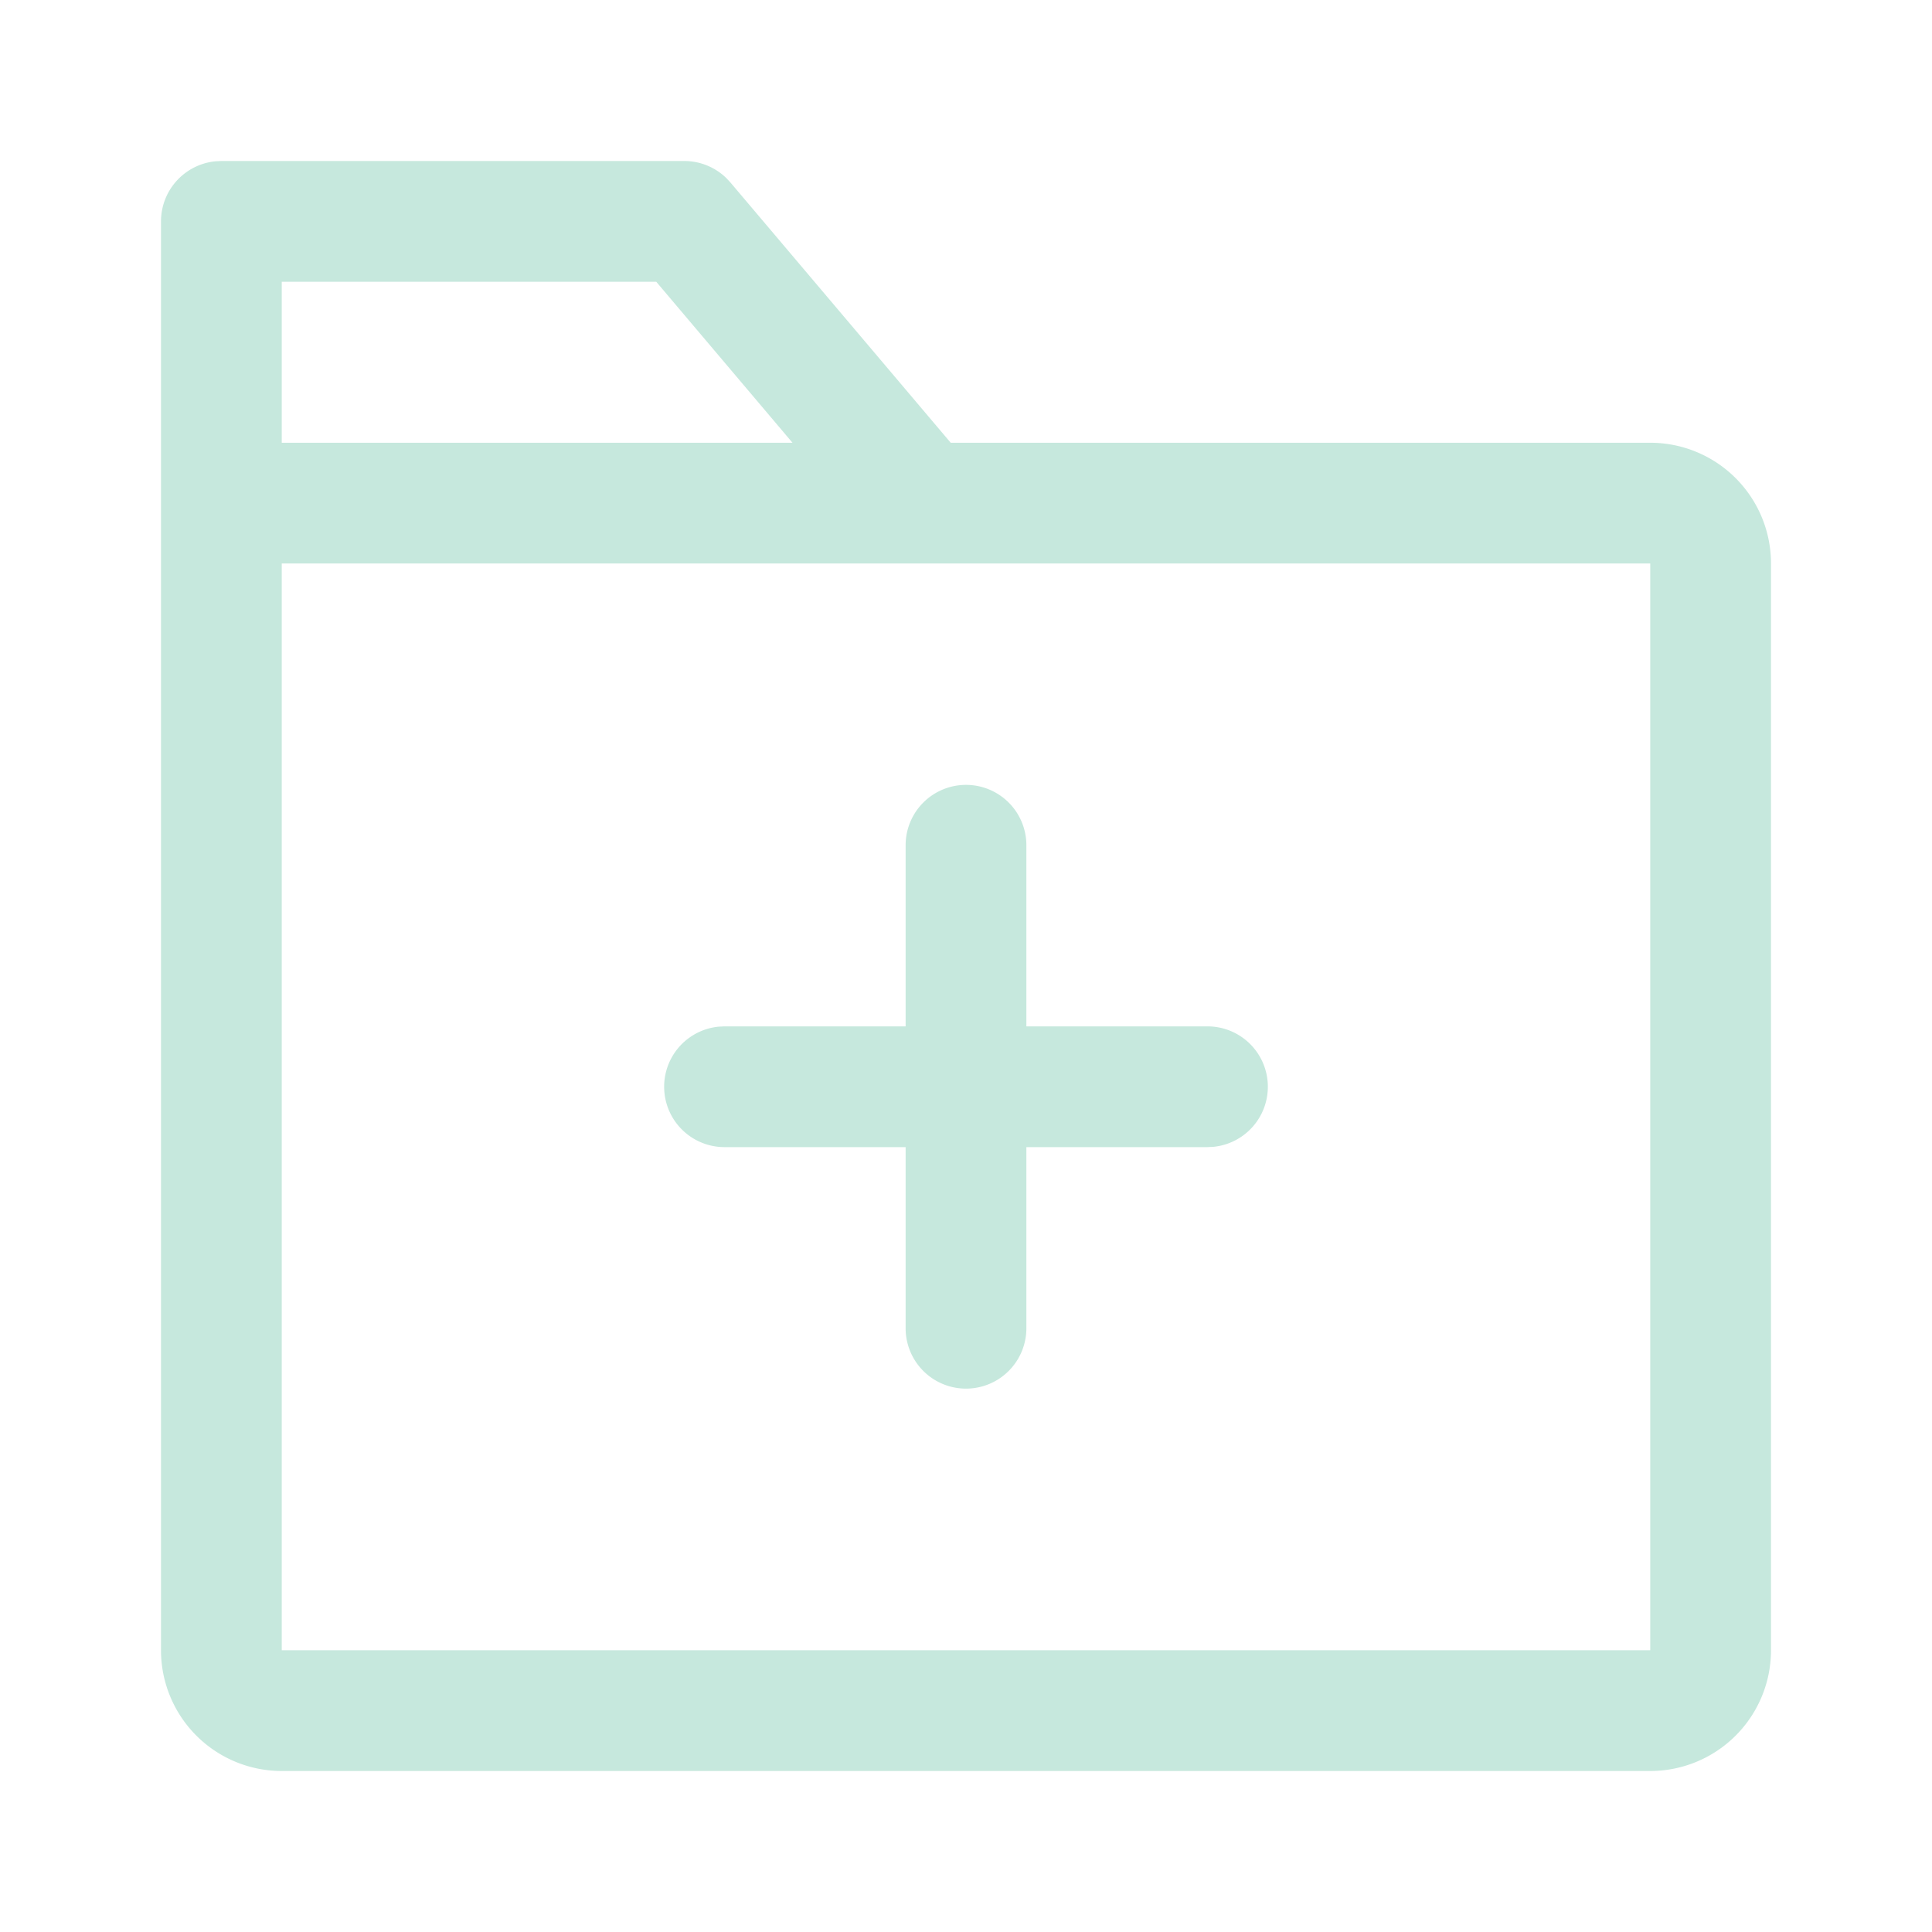 <?xml version="1.0" standalone="no"?><!DOCTYPE svg PUBLIC "-//W3C//DTD SVG 1.1//EN" "http://www.w3.org/Graphics/SVG/1.1/DTD/svg11.dtd"><svg class="icon" width="200px" height="200.00px" viewBox="0 0 1024 1024" version="1.1" xmlns="http://www.w3.org/2000/svg"><path fill="#c6e8dd" d="M362.667 85.333a32 32 0 0 1 22.293 9.045l2.133 2.283L503.893 234.667H874.667a64 64 0 0 1 64 64v576a64 64 0 0 1-64 64H149.333a64 64 0 0 1-64-64V117.333a32 32 0 0 1 28.928-31.851L117.333 85.333H362.667z m512 213.333H149.333v576h725.333V298.667z m-362.667 117.333a32 32 0 0 1 32 32v96H640a32 32 0 0 1 3.072 63.851L640 608h-96V704a32 32 0 0 1-64 0v-96H384a32 32 0 0 1-3.072-63.851L384 544h96V448a32 32 0 0 1 32-32zM347.819 149.333H149.333v85.333h270.699l-72.213-85.333z"  /></svg>